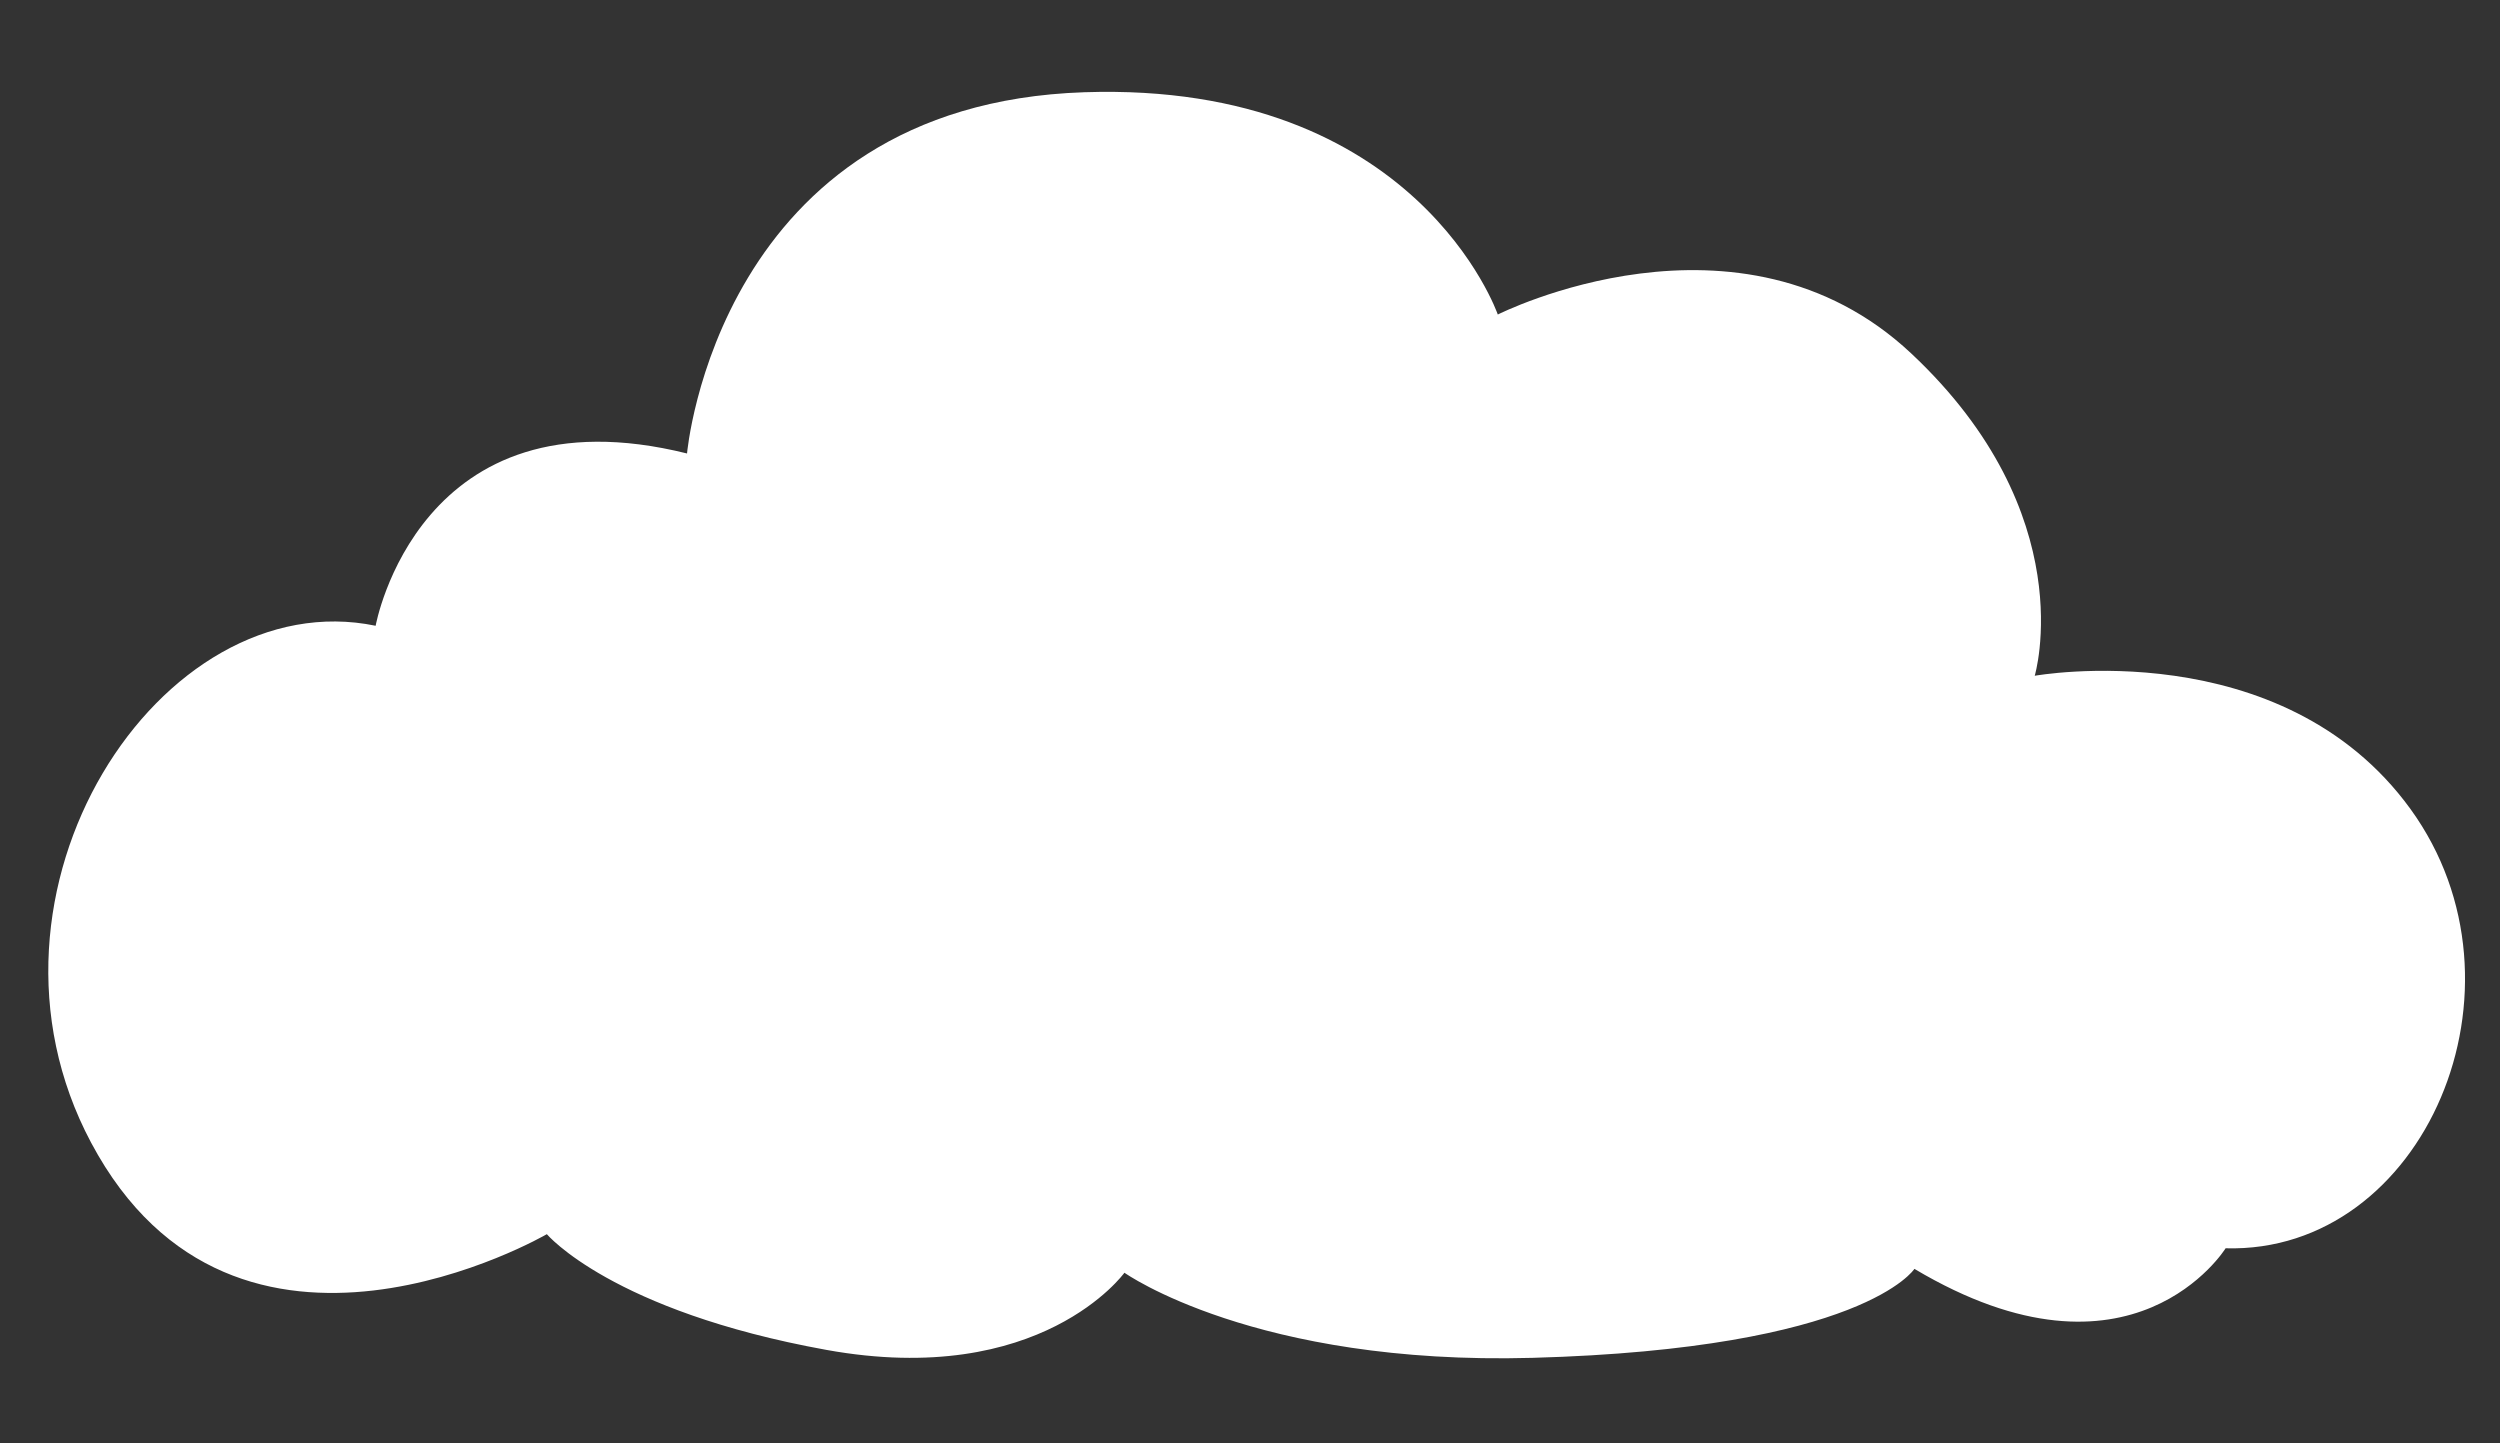 <?xml version="1.0" encoding="utf-8"?>
<!-- Generator: Adobe Illustrator 16.0.0, SVG Export Plug-In . SVG Version: 6.00 Build 0)  -->
<!DOCTYPE svg PUBLIC "-//W3C//DTD SVG 1.1//EN" "http://www.w3.org/Graphics/SVG/1.1/DTD/svg11.dtd">
<svg version="1.1" id="Layer_1" xmlns="http://www.w3.org/2000/svg" xmlns:xlink="http://www.w3.org/1999/xlink" x="0px" y="0px"
	 width="251.988px" height="145.493px" viewBox="0 0 251.988 145.493" enable-background="new 0 0 251.988 145.493"
	 xml:space="preserve">
<rect x="0" y="0" width="251.988" height="145.493" fill="#333333" stroke="none"/>
<path fill="#FFFFFF" d="M69.25,45.708c0,0,3.074-35.177,40.05-36.411c33.554-1.119,41.671,22.406,41.671,22.406
	s24.355-12.322,41.672,3.922c17.318,16.244,12.448,32.489,12.448,32.489s24.896-4.48,37.884,13.445
	c12.987,17.924,1.38,44.822-18.644,44.262c0,0-9.391,15.161-31.366,2.075c0,0-5.136,8.042-38.496,8.968
	c-27.982,0.777-41.132-8.579-41.132-8.579s-8.399,11.697-30.048,7.776c-21.647-3.922-28.17-11.663-28.17-11.663
	s-31.327,18.218-45.94-9.231c-13.482-25.324,7.037-56.575,28.684-52.093C37.862,63.074,42.19,38.985,69.25,45.708z"/>
</svg>
